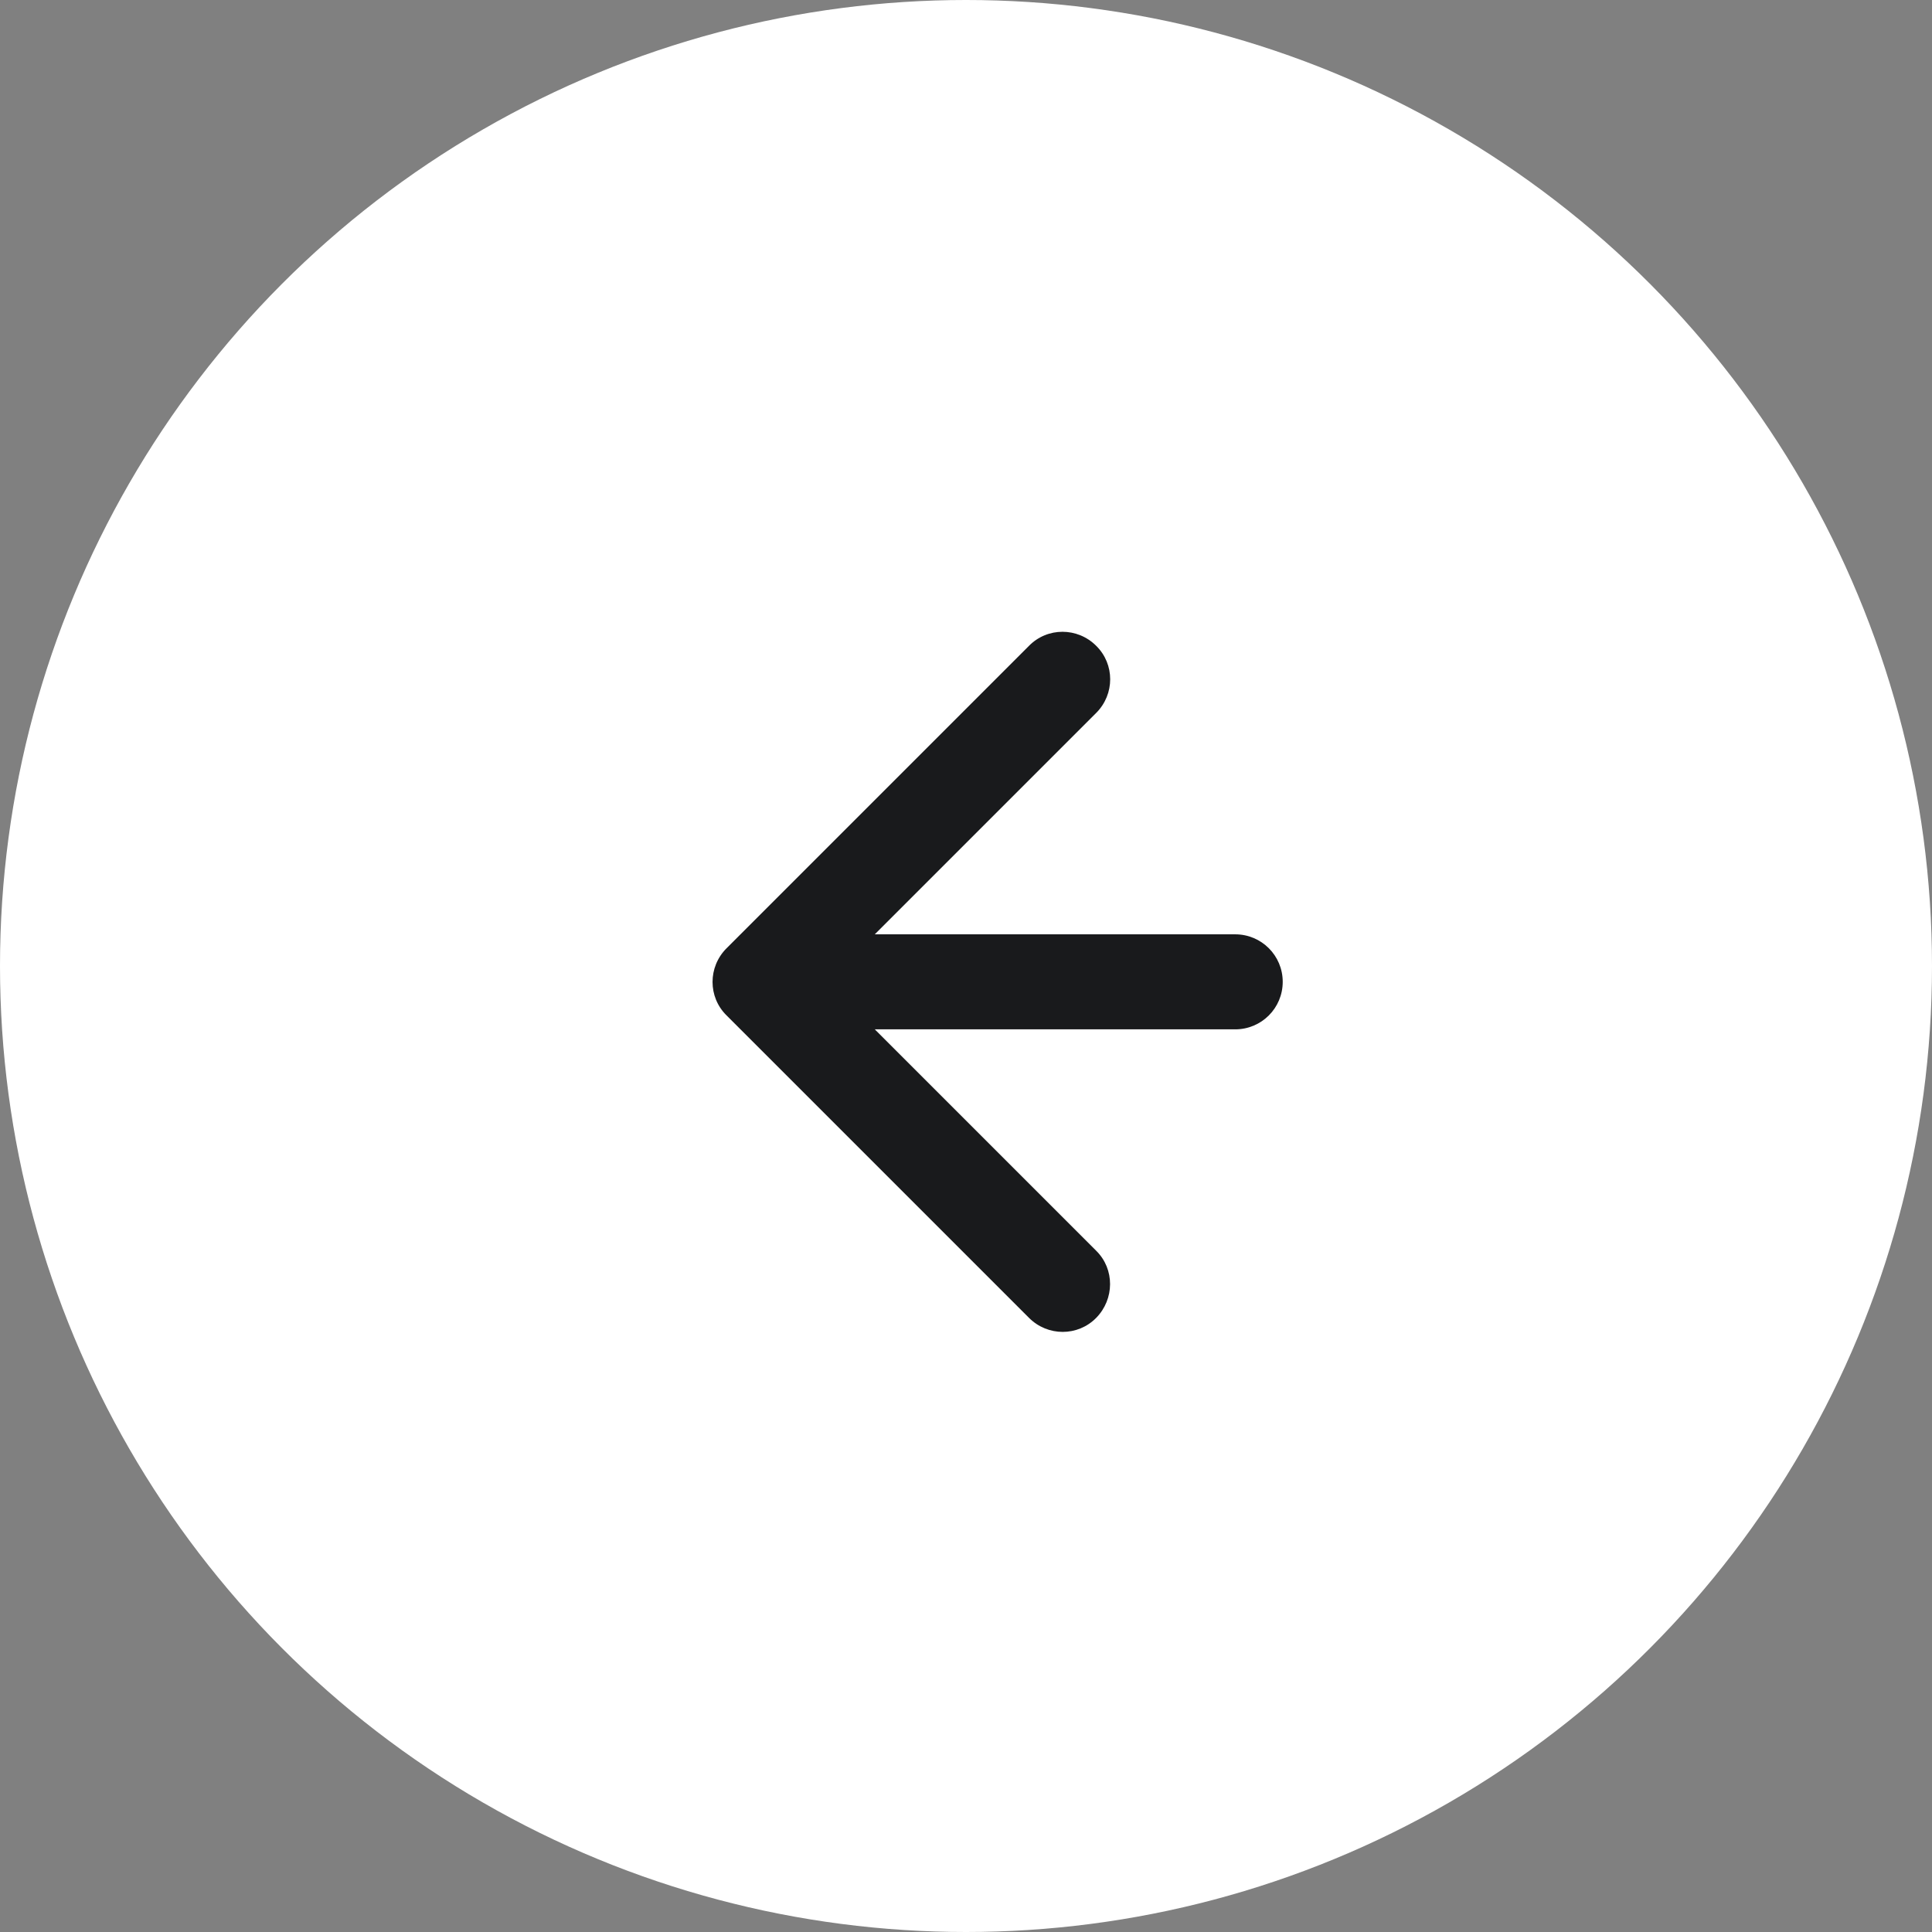 <?xml version="1.0" encoding="UTF-8"?>
<svg id="Ebene_1" data-name="Ebene 1" xmlns="http://www.w3.org/2000/svg" viewBox="0 0 61 61">
  <rect x="0" y="0" width="61" height="61" fill="#808080" stroke="none"/>
  <defs>
    <style>
      .cls-1 {
        fill: #191a1c;
      }

      .cls-1, .cls-2, .cls-3 {
        stroke-width: 0px;
      }

      .cls-2 {
        fill: #1e1e1e;
      }

      .cls-3 {
        fill: #fff;
      }
    </style>
  </defs>
  <rect class="cls-2" x="22" y="19" width="19" height="24"/>
  <circle class="cls-3" cx="30.5" cy="30.5" r="30.5"/>
  <path class="cls-1" d="M39,32.5c.83,0,1.5-.67,1.5-1.5s-.67-1.5-1.5-1.5v3ZM22.94,29.94c-.59.59-.59,1.54,0,2.12l9.55,9.55c.59.59,1.54.59,2.12,0s.59-1.54,0-2.12l-8.49-8.49,8.49-8.49c.59-.59.59-1.54,0-2.12-.59-.59-1.54-.59-2.12,0l-9.55,9.55ZM39,29.5h-15v3h15v-3Z"/>
</svg>